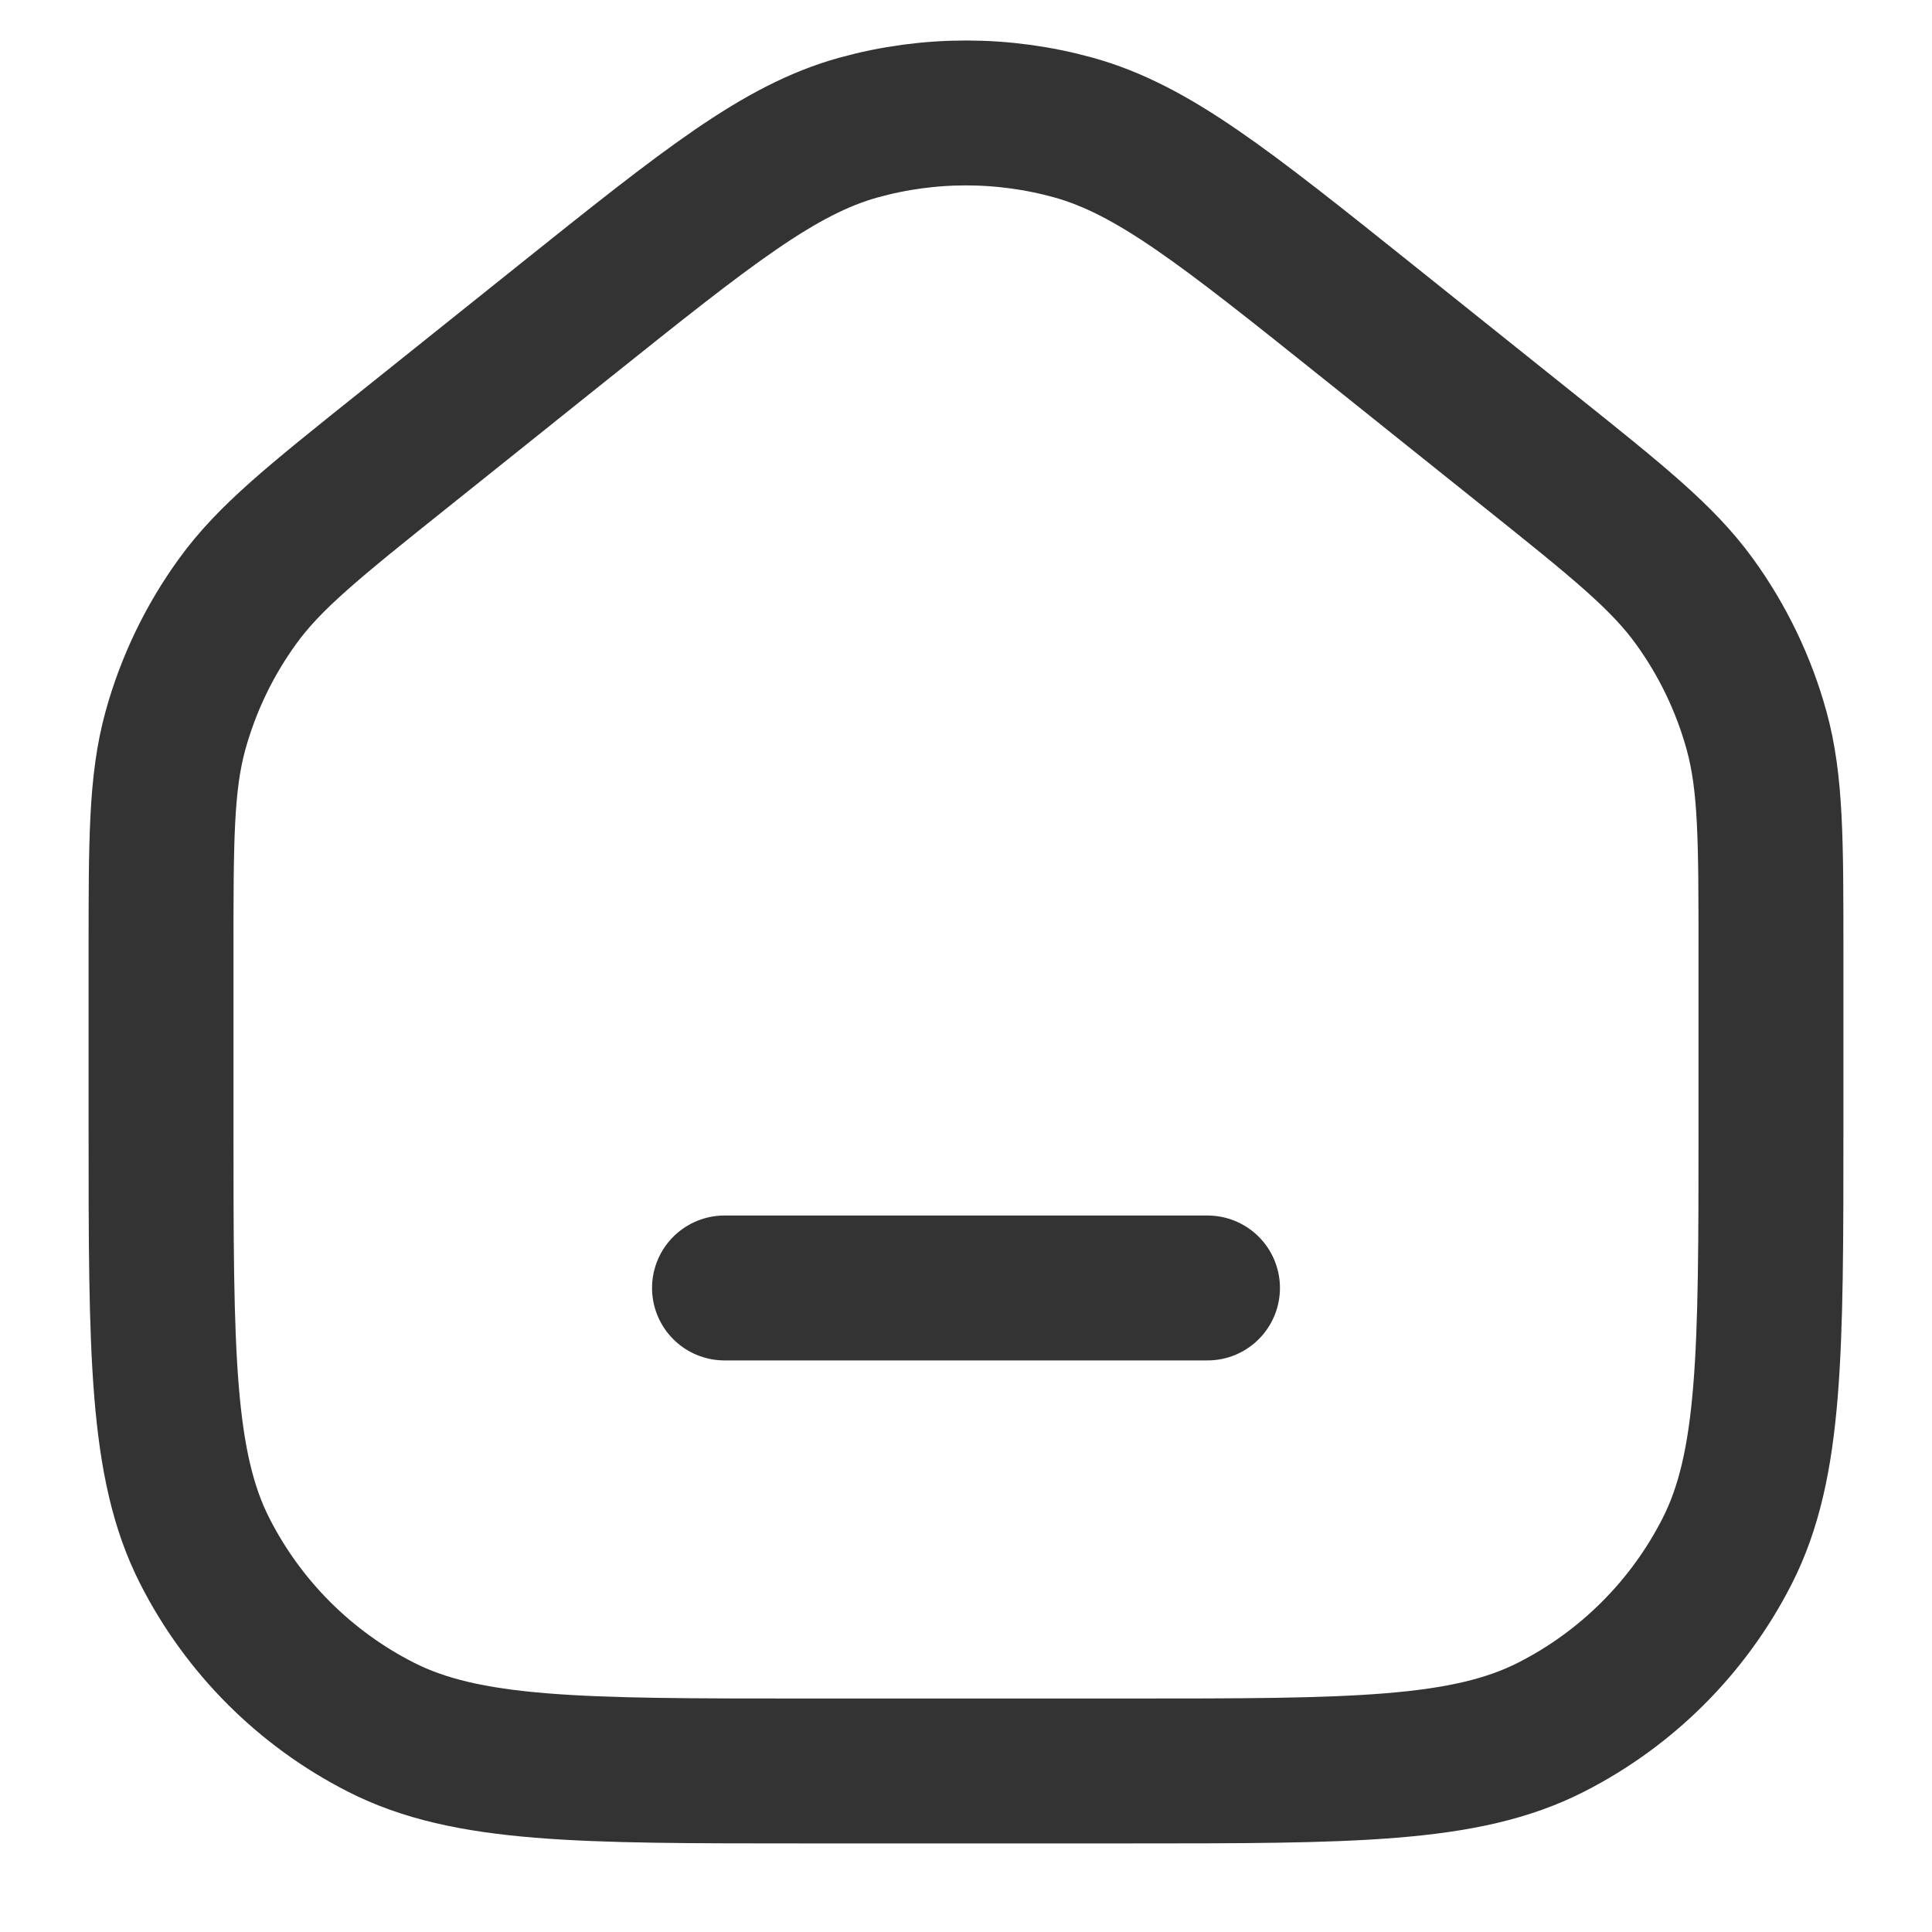 <svg width="20" height="20" viewBox="0 0 20 20" fill="none" xmlns="http://www.w3.org/2000/svg">
<g clip-path="url(#clip0_1857_56928)">
<path d="M7.5 13.333H12.5M5.835 3.332L4.169 4.665C3.25 5.4 2.79 5.768 2.46 6.224C2.167 6.628 1.949 7.081 1.816 7.563C1.667 8.106 1.667 8.694 1.667 9.871V11.667C1.667 14 1.667 15.167 2.121 16.058C2.52 16.842 3.158 17.48 3.942 17.879C4.833 18.333 6 18.333 8.333 18.333H11.667C14 18.333 15.167 18.333 16.058 17.879C16.842 17.48 17.48 16.842 17.879 16.058C18.333 15.167 18.333 14 18.333 11.667V9.871C18.333 8.694 18.333 8.106 18.184 7.563C18.051 7.081 17.833 6.628 17.54 6.224C17.209 5.768 16.75 5.4 15.831 4.665L14.165 3.332C12.678 2.143 11.935 1.548 11.111 1.32C10.384 1.119 9.616 1.119 8.889 1.32C8.065 1.548 7.322 2.143 5.835 3.332Z" stroke="black" stroke-opacity="0.8" stroke-width="1.5" stroke-linecap="round" stroke-linejoin="round"/>
</g>
<defs>
<clipPath id="clip0_1857_56928">
<rect width="20" height="20" fill="white"/>
</clipPath>
</defs>
</svg>

